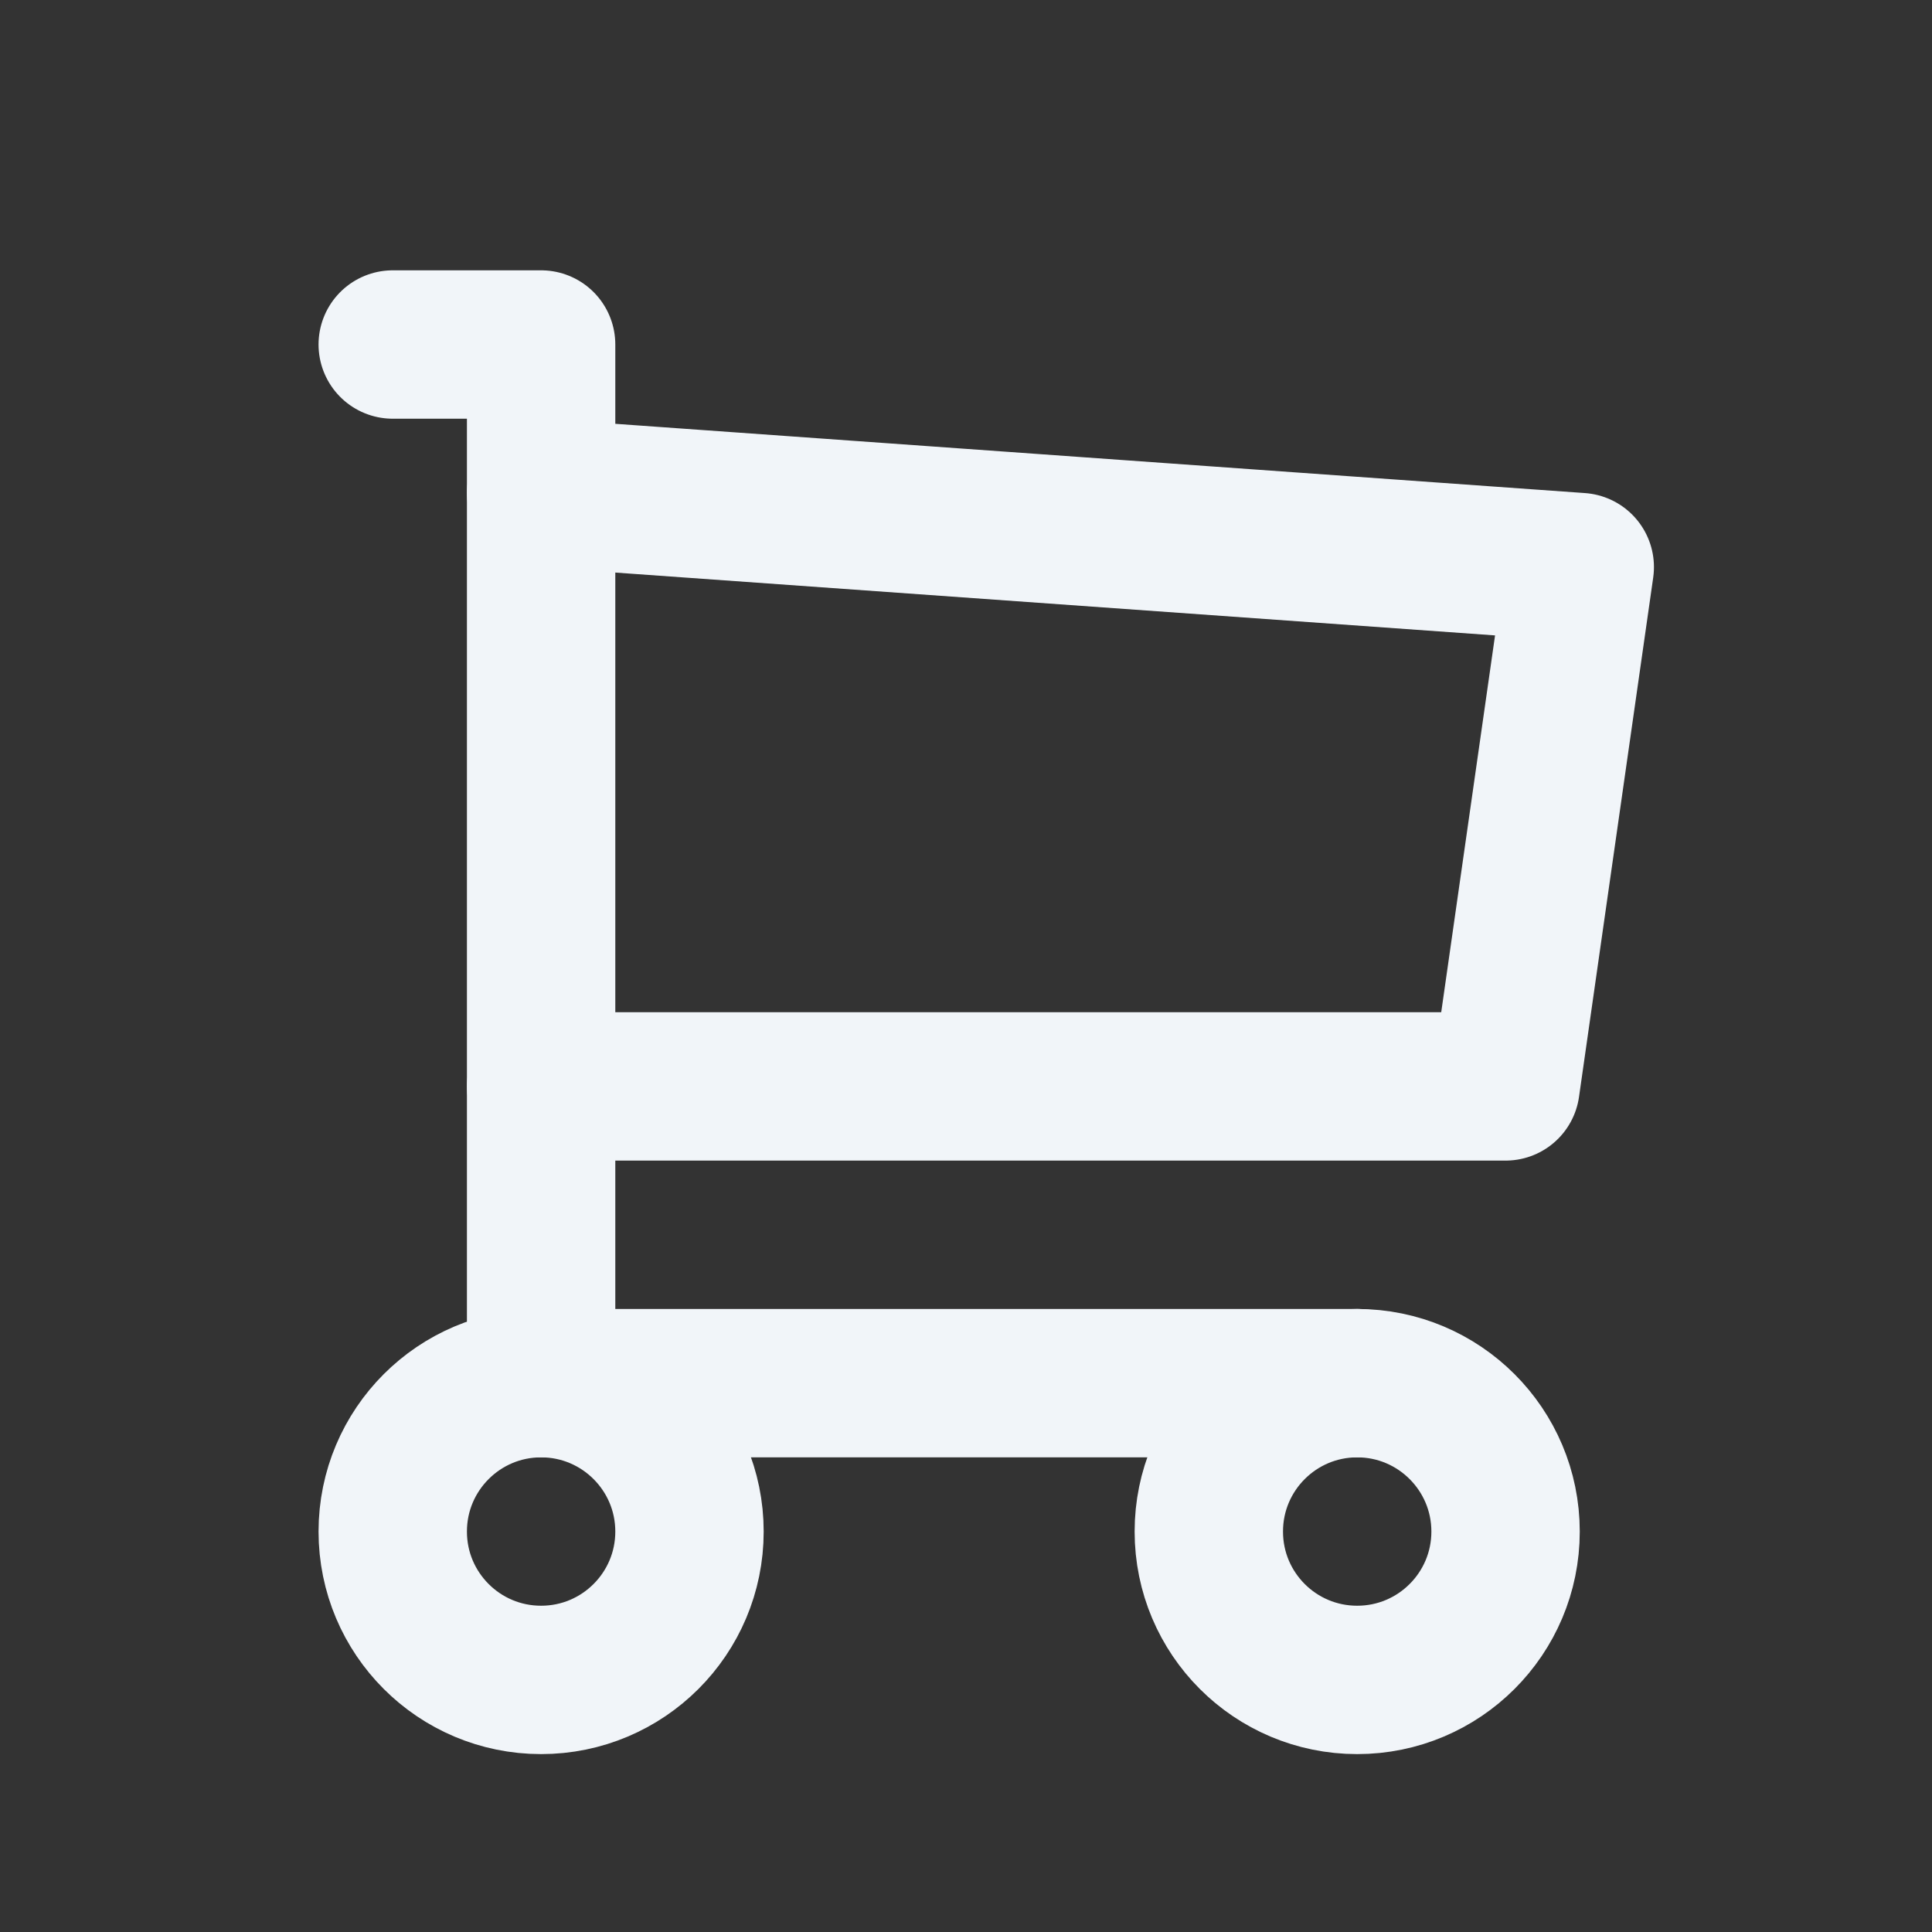 <svg width="25" height="25" viewBox="0 0 25 25" fill="none" xmlns="http://www.w3.org/2000/svg">
<rect x="0" y="0" width="25" height="25" fill="#333333" stroke="none"/>
<g clip-path="url(#clip0_1_187)">
<path d="M7.002 21.738C8.062 21.738 8.922 20.879 8.922 19.818C8.922 18.758 8.062 17.898 7.002 17.898C5.941 17.898 5.082 18.758 5.082 19.818C5.082 20.879 5.941 21.738 7.002 21.738Z" stroke="#F1F5F9" stroke-width="1.92" stroke-linecap="round" stroke-linejoin="round"/>
<path d="M17.562 21.738C18.622 21.738 19.482 20.879 19.482 19.818C19.482 18.758 18.622 17.898 17.562 17.898C16.501 17.898 15.642 18.758 15.642 19.818C15.642 20.879 16.501 21.738 17.562 21.738Z" stroke="#F1F5F9" stroke-width="1.92" stroke-linecap="round" stroke-linejoin="round"/>
<path d="M17.562 17.898H7.002V4.458H5.082" stroke="#F1F5F9" stroke-width="1.92" stroke-linecap="round" stroke-linejoin="round"/>
<path d="M7.002 6.378L20.442 7.338L19.482 14.058H7.002" stroke="#F1F5F9" stroke-width="1.92" stroke-linecap="round" stroke-linejoin="round"/>
</g>
<defs>
<clipPath id="clip0_1_187">
<rect width="24" height="24" fill="white" transform="translate(0.73 0.7)"/>
</clipPath>
</defs>
</svg>
